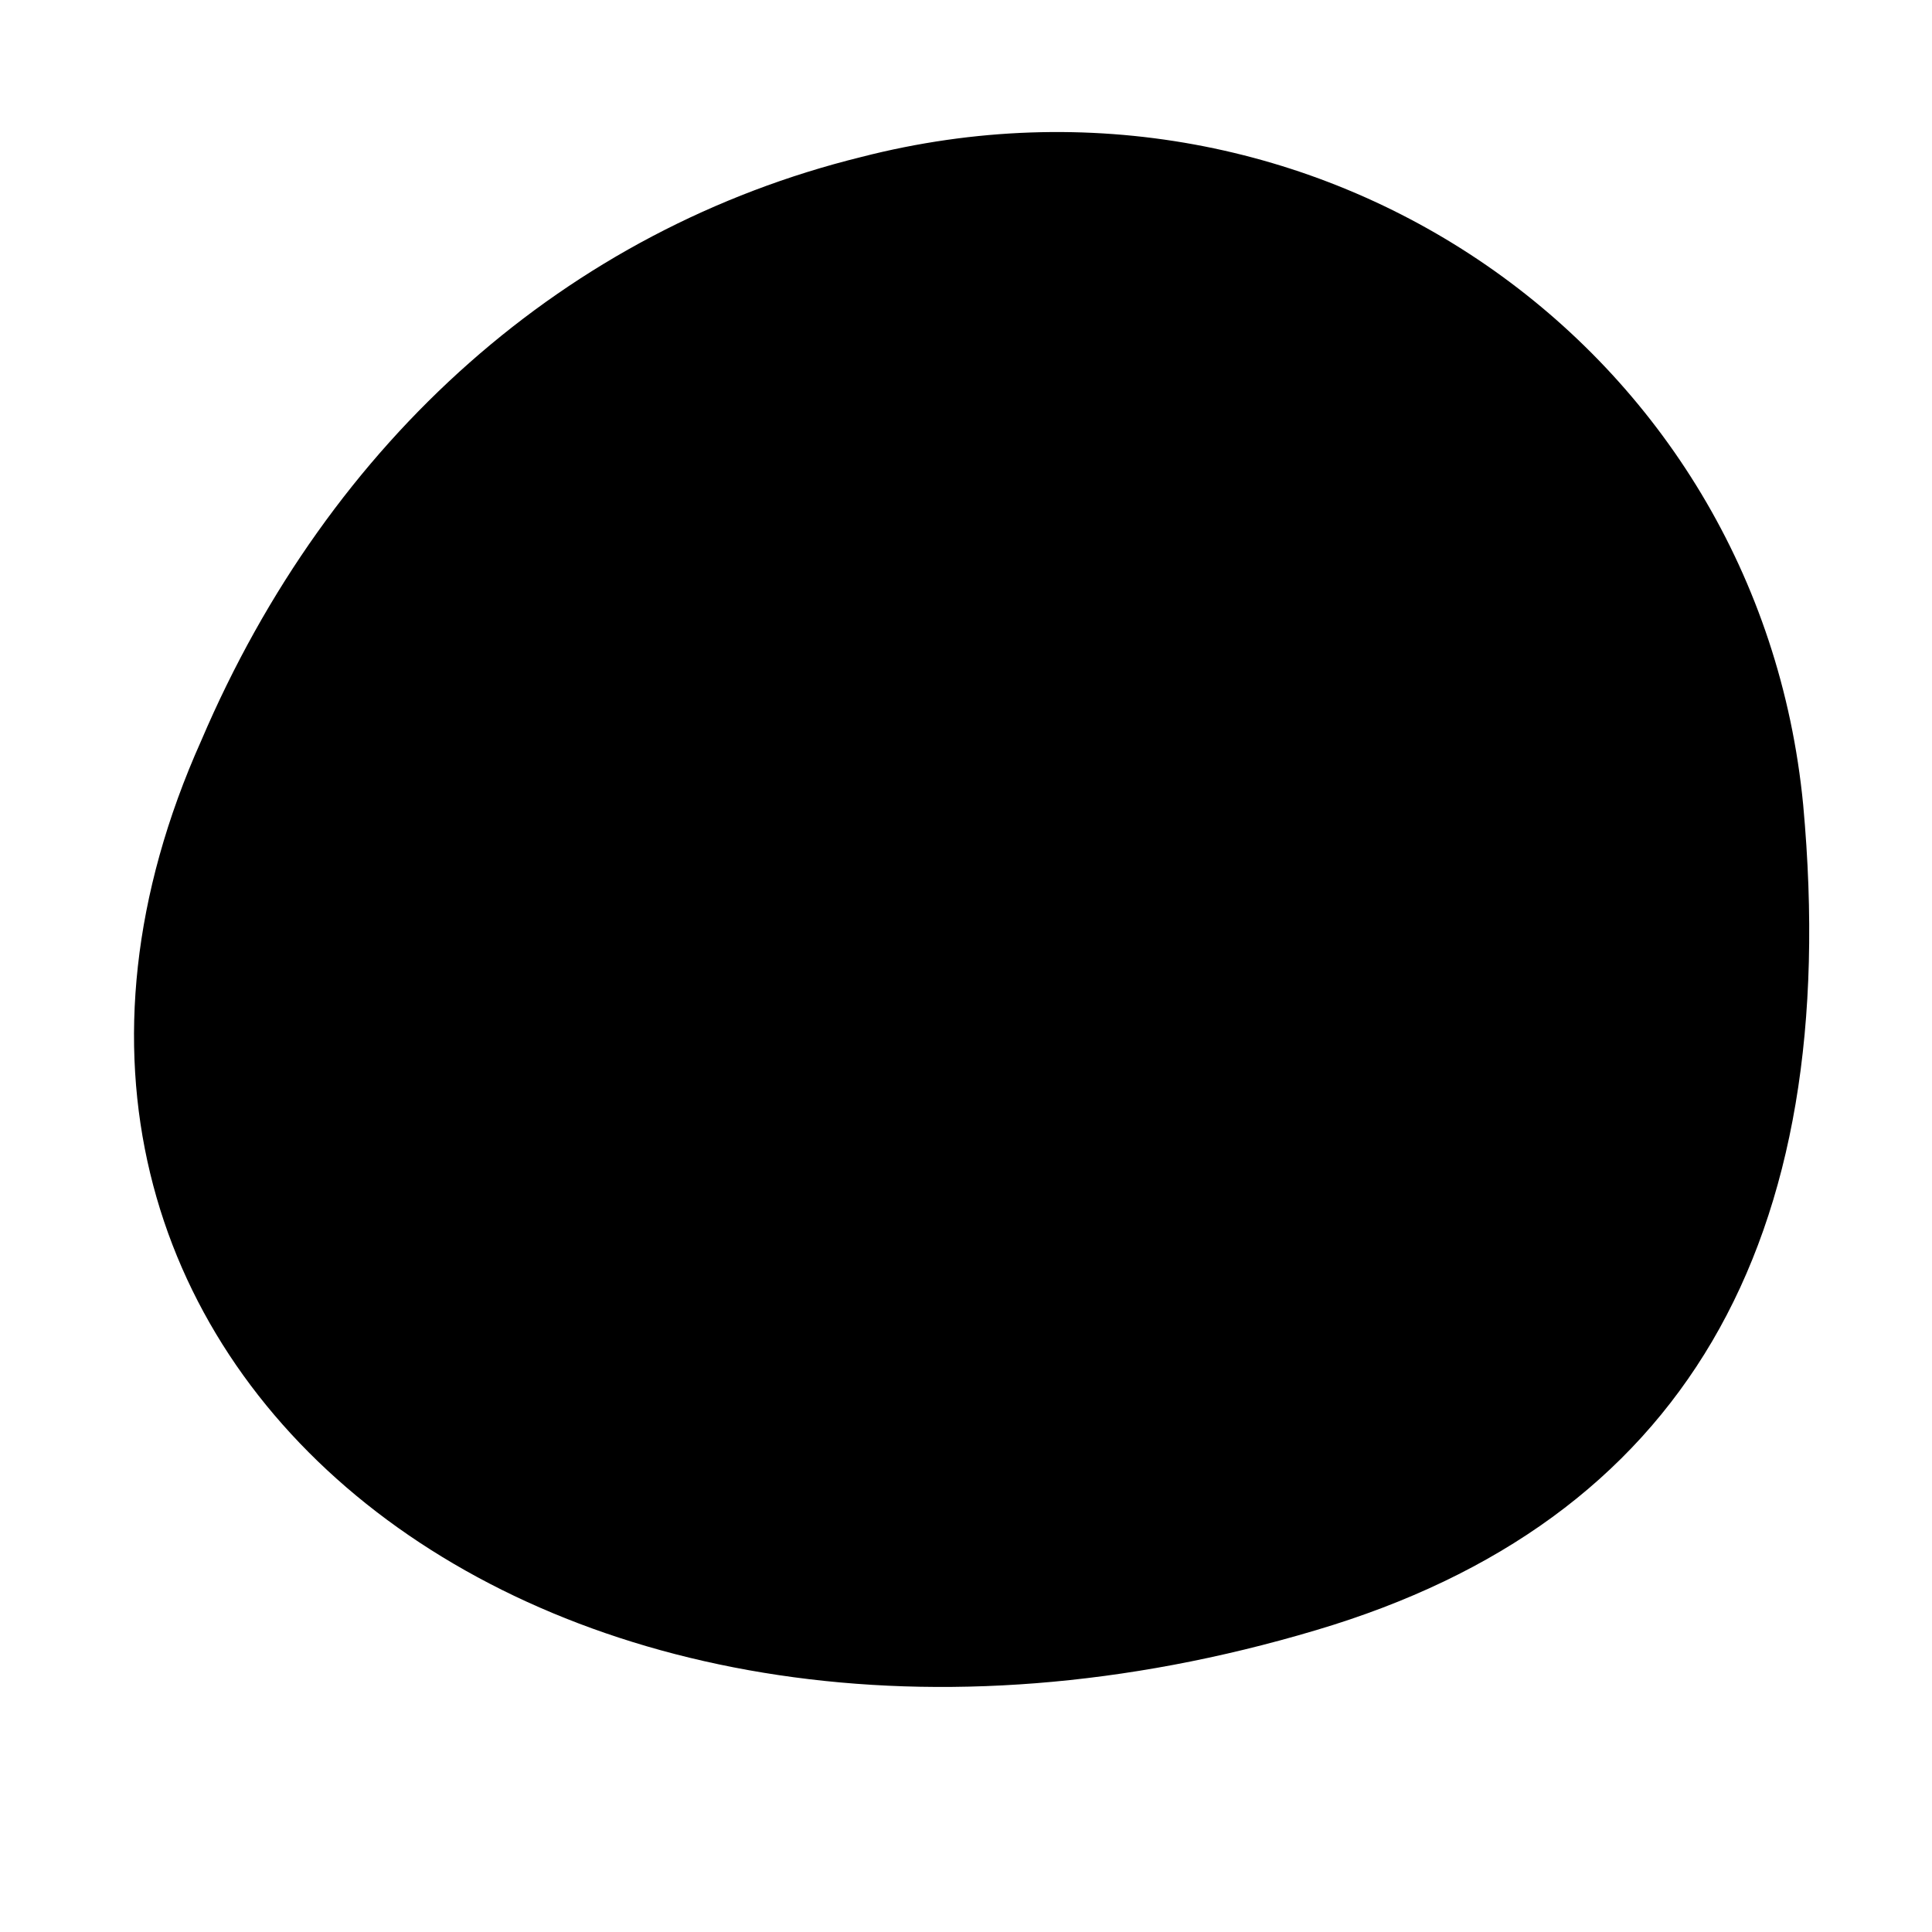<?xml version="1.0" standalone="no"?>
<!DOCTYPE svg PUBLIC "-//W3C//DTD SVG 20010904//EN"
 "http://www.w3.org/TR/2001/REC-SVG-20010904/DTD/svg10.dtd">
<svg version="1.0" xmlns="http://www.w3.org/2000/svg"
 width="48pt" height="48pt" viewBox="0 0 48 48"
 preserveAspectRatio="xMidYMid meet">
<g transform="translate(0,48) scale(0.1,-0.1)"
fill="#000000" stroke="none">
<path d="M214 441 c-73 -18 -132 -70 -164 -145 -69 -154 86 -278 277 -221 91
27 131 96 121 205 -11 114 -121 190 -234 161z"/>
</g>
</svg>
